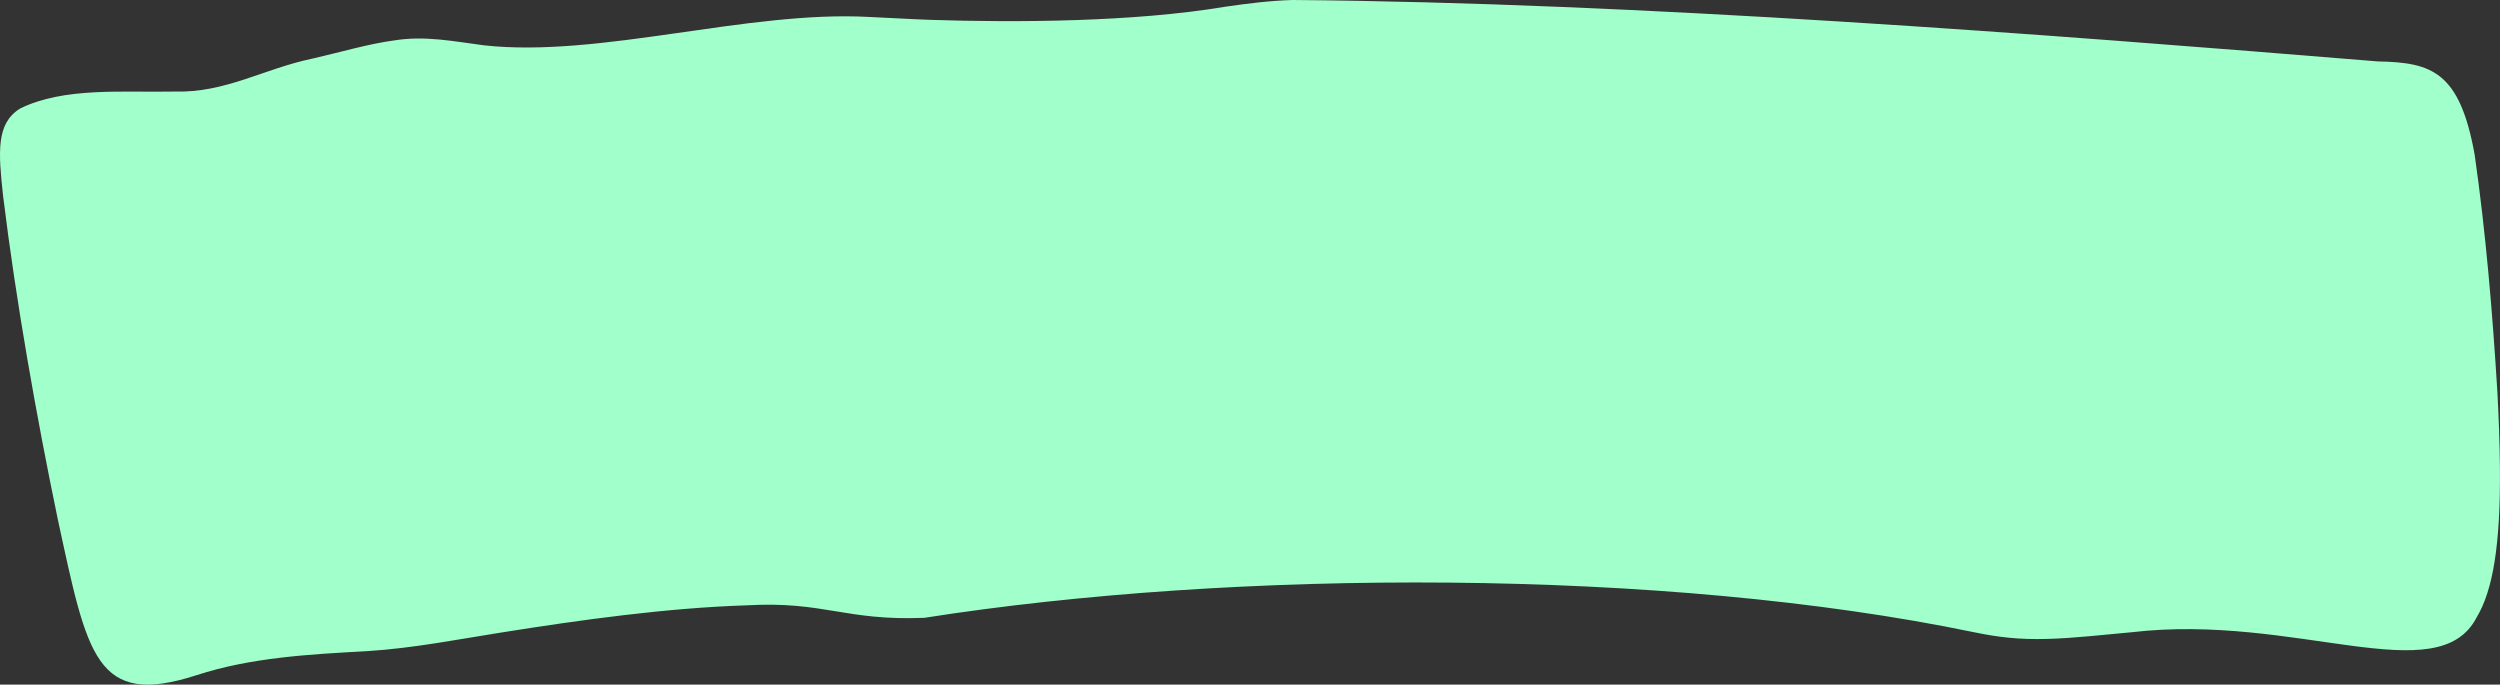 <?xml version="1.0" encoding="UTF-8"?>
<svg id="Layer_2" data-name="Layer 2" xmlns="http://www.w3.org/2000/svg" viewBox="0 0 760.29 208.2">
  <rect x="0" y="0" width="760.29" height="208.2" fill="#333333" stroke="none"/>
  <defs>
    <style>
      .cls-1 {
        fill: #a1ffcb;
      }
    </style>
  </defs>
  <g id="objects">
    <path class="cls-1" d="M622.76,194.3c7.91-.21,17.19-1.28,25.53-2.03,49.77-5.83,93.13,18.25,104.89-4.51,4.94-8.13,7.29-22.16,7.09-45.41-.07-7.68-.36-15.49-.78-23.2-1.5-24.39-3.51-48.33-6.9-72.06-4.54-25.34-13.07-28.11-29.43-28.41C621.62,10.38,498.24.84,393.11,0c-7.07.22-13.73,1.06-20.85,2.1-27.46,4.59-63.39,4.79-89.17,3.94-6.31-.21-12.47-.62-18.71-.88-36.85-2.06-82.02,12.52-117.22,8.62-9.33-1.21-17.85-3-27.26-1.49-7.76,1.03-16.38,3.59-24.96,5.55-14.74,3.07-26.43,10.48-41.92,10-15.36.33-33.55-1.46-46.96,5.19C-1.19,37.59-.52,46.19.94,59.6c3.93,32.01,10.04,66.55,16.63,98.3,9.02,41.63,11.5,57.34,42.19,47.44,16.59-5.41,34.24-6.34,51.94-7.32,14.11-.89,27.88-3.64,40.69-5.65,24.17-3.85,50.54-7.51,74.51-8.27,23.9-1.37,29.9,4.77,54.21,3.79,94.45-14.83,224.96-15.17,319.21,4.38,7.51,1.56,13.85,2.27,22.22,2.04h.22Z"/>
  </g>
</svg>